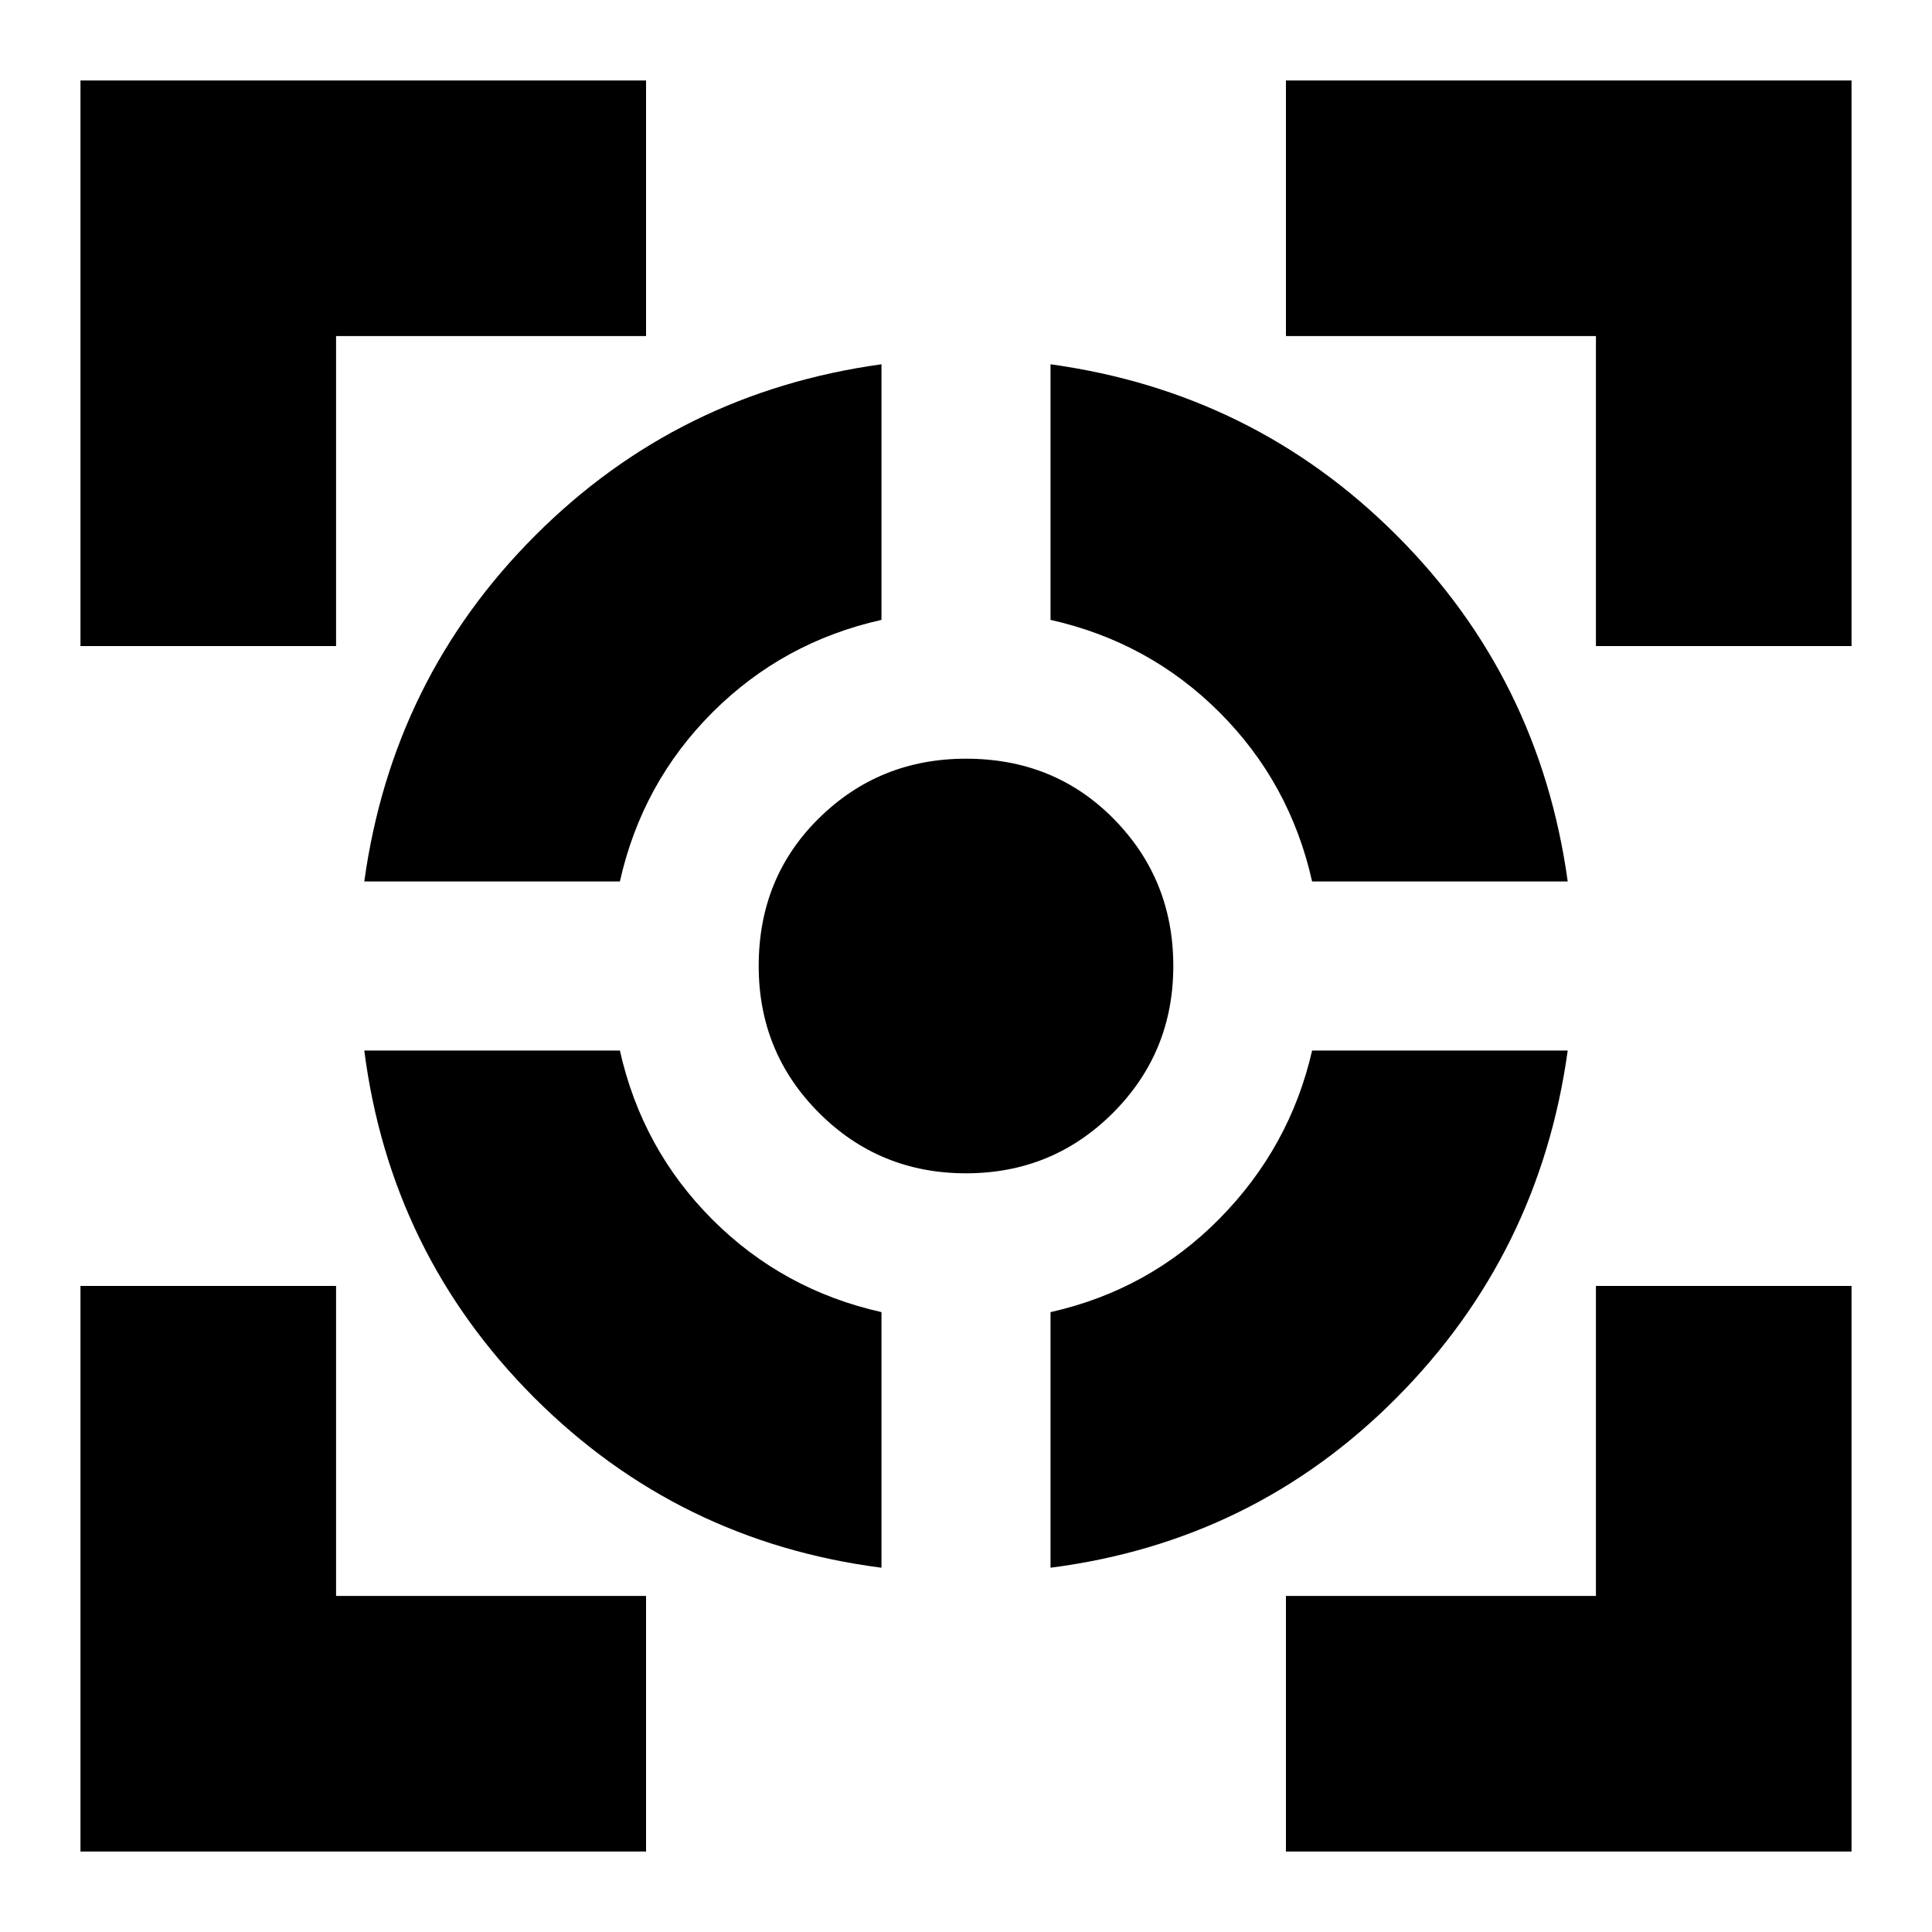 <svg xmlns="http://www.w3.org/2000/svg" height="20" width="20"><path d="M3.771 10.875h2.646q.229 1.021.958 1.75.729.729 1.75.958v2.646q-2.104-.271-3.594-1.76-1.489-1.49-1.76-3.594Zm5.354-7.104v2.646q-1.021.229-1.75.958-.729.729-.958 1.75H3.771q.291-2.104 1.771-3.583 1.479-1.48 3.583-1.771ZM10 7.854q.917 0 1.531.625.615.625.615 1.521 0 .896-.625 1.521-.625.625-1.521.625-.896 0-1.521-.625-.625-.625-.625-1.521 0-.917.625-1.531.625-.615 1.521-.615Zm3.583 3.021h2.646q-.291 2.104-1.771 3.594-1.479 1.489-3.583 1.76v-2.646q1.021-.229 1.75-.968.729-.74.958-1.74Zm-2.708-7.104q2.104.291 3.583 1.771 1.48 1.479 1.771 3.583h-2.646q-.229-1.021-.958-1.75-.729-.729-1.75-.958ZM.833 6.688V.833h5.855v2.646H3.479v3.209Zm5.855 12.479H.833v-5.855h2.646v3.209h3.209Zm6.624 0v-2.646h3.209v-3.209h2.646v5.855Zm3.209-12.479V3.479h-3.209V.833h5.855v5.855Z"/></svg>